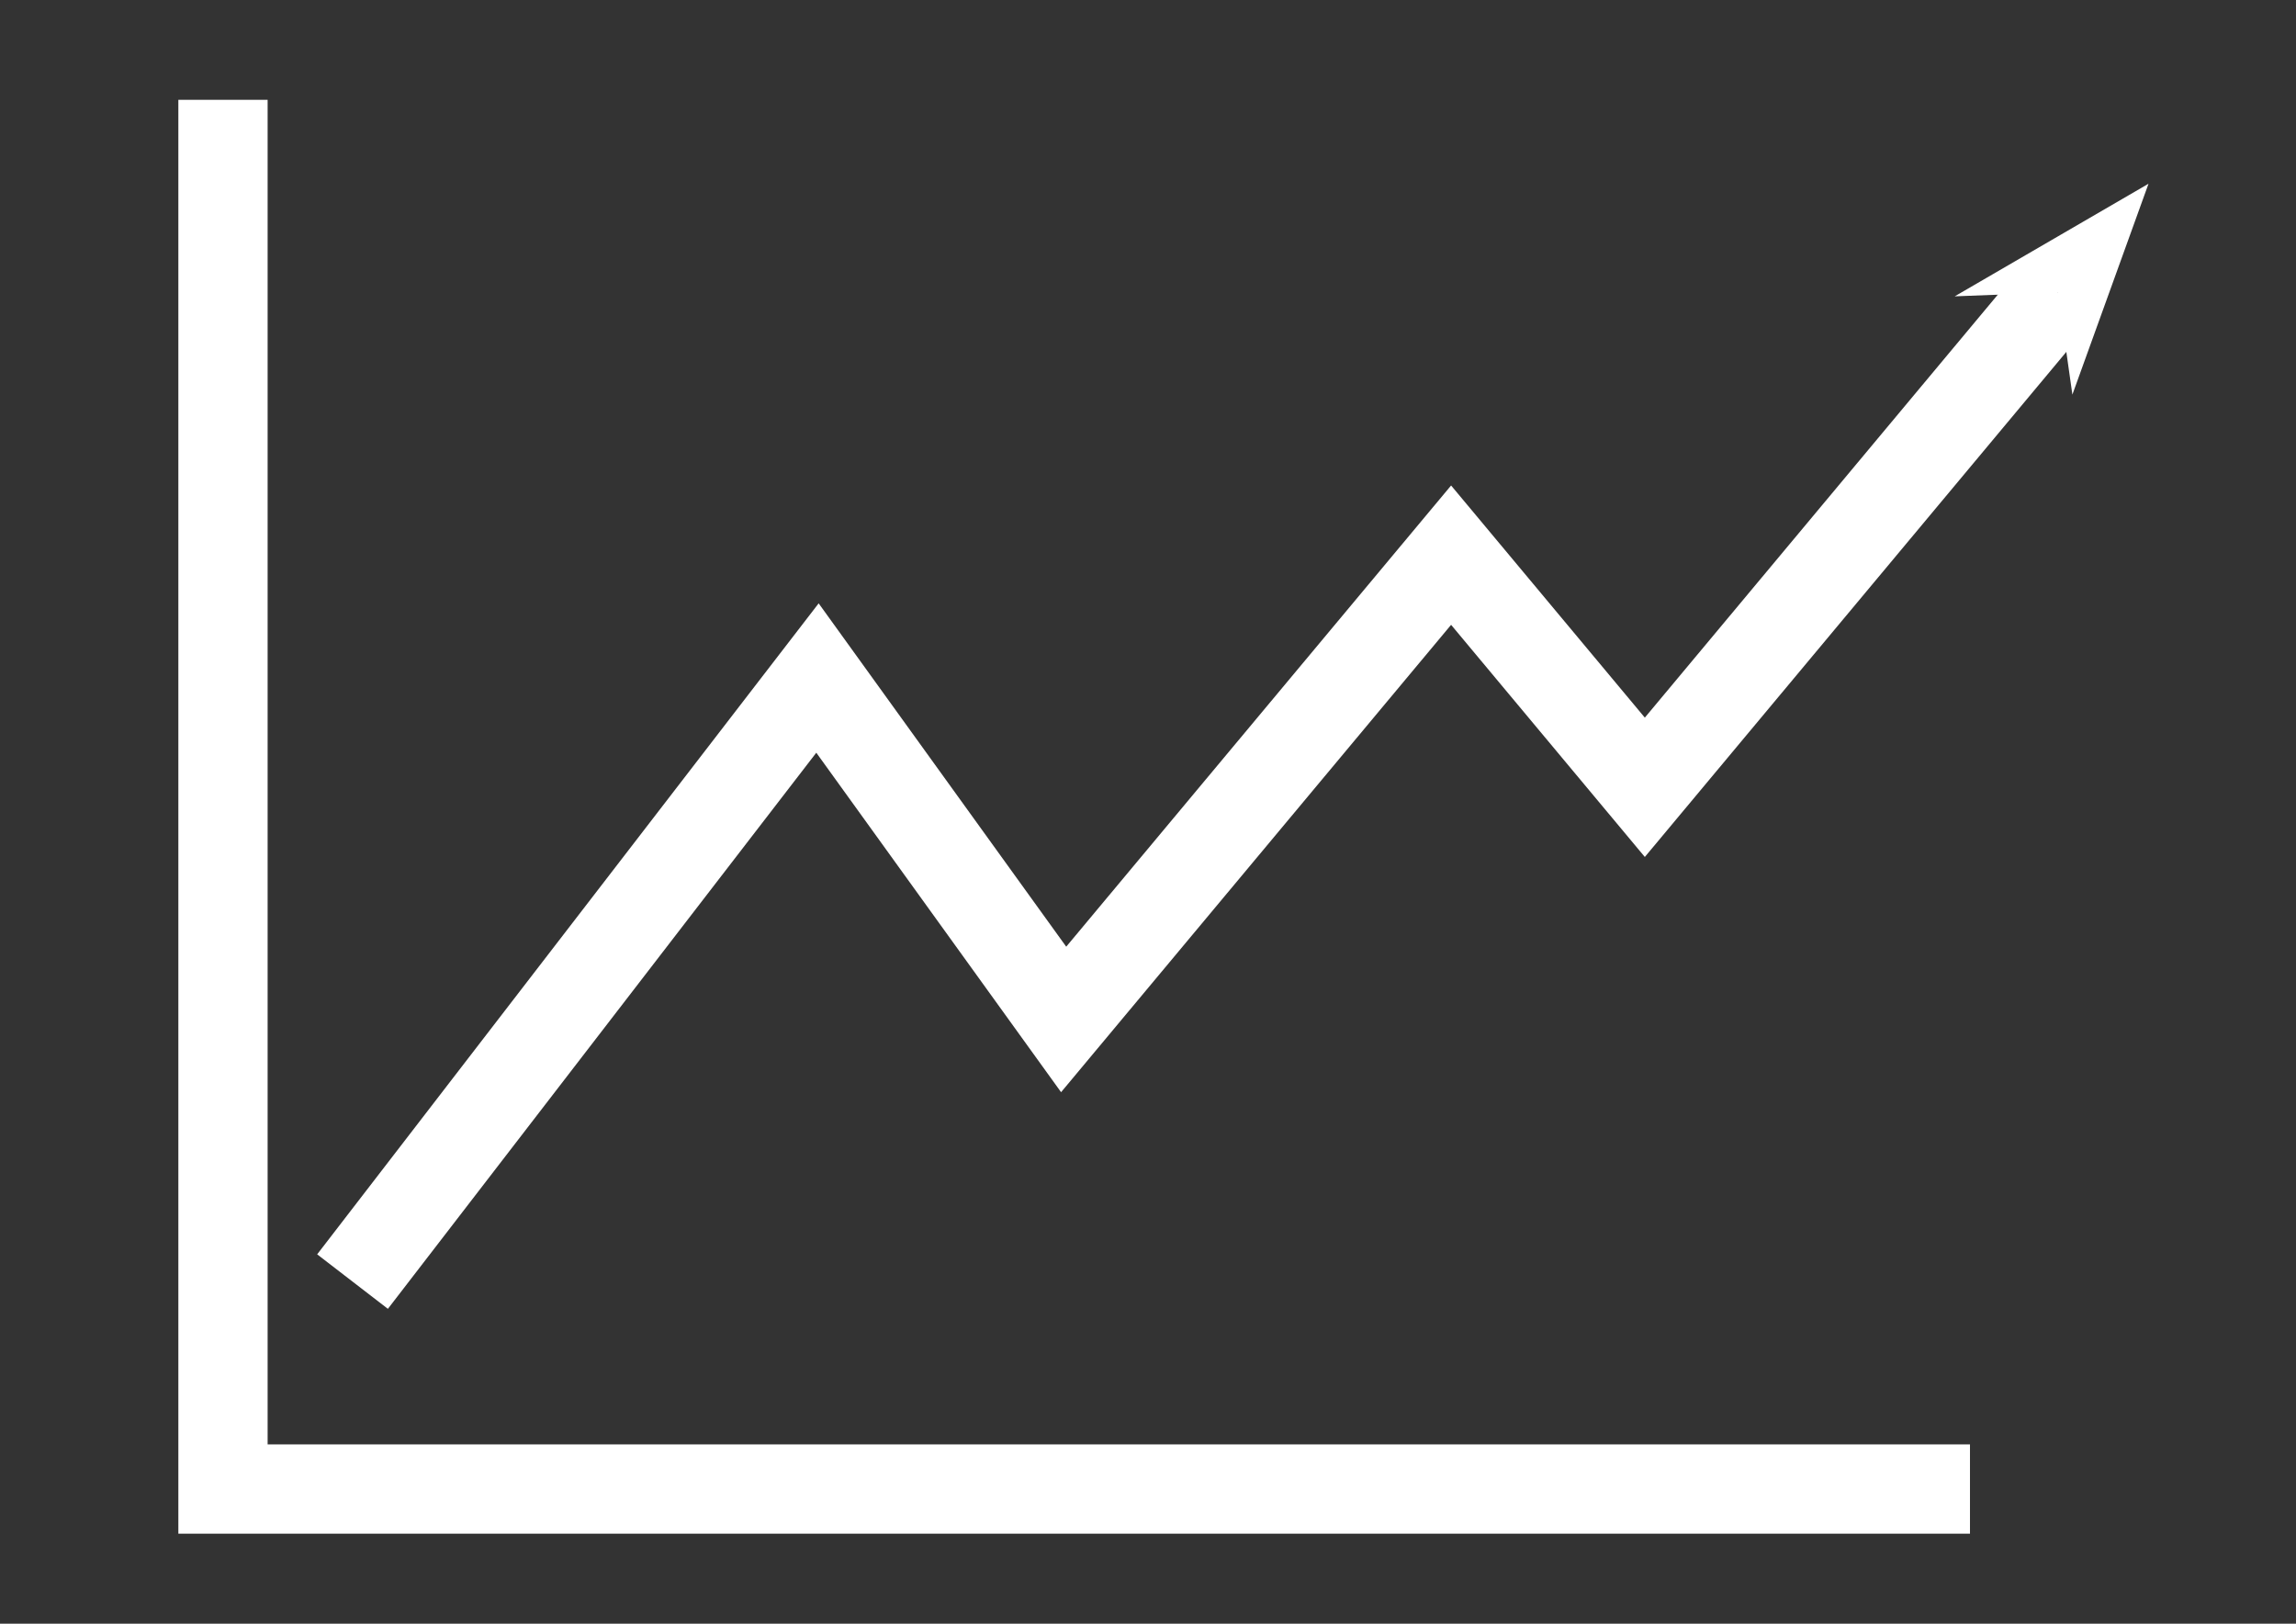 <?xml version="1.0" encoding="utf-8"?>
<!-- Generator: Adobe Illustrator 16.0.0, SVG Export Plug-In . SVG Version: 6.00 Build 0)  -->
<!DOCTYPE svg PUBLIC "-//W3C//DTD SVG 1.1//EN" "http://www.w3.org/Graphics/SVG/1.1/DTD/svg11.dtd">
<svg version="1.1" id="Capa_1" xmlns="http://www.w3.org/2000/svg" xmlns:xlink="http://www.w3.org/1999/xlink" x="0px" y="0px"
	 width="841.89px" height="595.28px" viewBox="0 0 841.89 595.28" enable-background="new 0 0 841.89 595.28" xml:space="preserve">
<rect x="0" y="0" width="841.89" height="595.28" fill="#333333" stroke="none"/>
<g>
	<defs>
		<rect id="SVGID_1_" x="65.398" y="36.592" width="722.412" height="525.688"/>
	</defs>
	<clipPath id="SVGID_2_">
		<use xlink:href="#SVGID_1_"  overflow="visible"/>
	</clipPath>
	<polyline clip-path="url(#SVGID_2_)" fill="none" stroke="#FFFFFF" stroke-width="32.733" points="129.266,469.85 299.75,248.575 
		390.016,373.742 532.084,203.529 603.12,288.635 754.578,107.174 	"/>
</g>
<polygon fill="#FFFFFF" points="716.743,108.645 754.579,107.175 759.896,144.664 787.811,67.361 "/>
<g>
	<defs>
		<rect id="SVGID_3_" x="65.398" y="36.592" width="722.412" height="525.688"/>
	</defs>
	<clipPath id="SVGID_4_">
		<use xlink:href="#SVGID_3_"  overflow="visible"/>
	</clipPath>
	<polyline clip-path="url(#SVGID_4_)" fill="none" stroke="#FFFFFF" stroke-width="32.733" points="81.765,36.592 81.765,545.914 
		722.345,545.914 	"/>
</g>
</svg>
